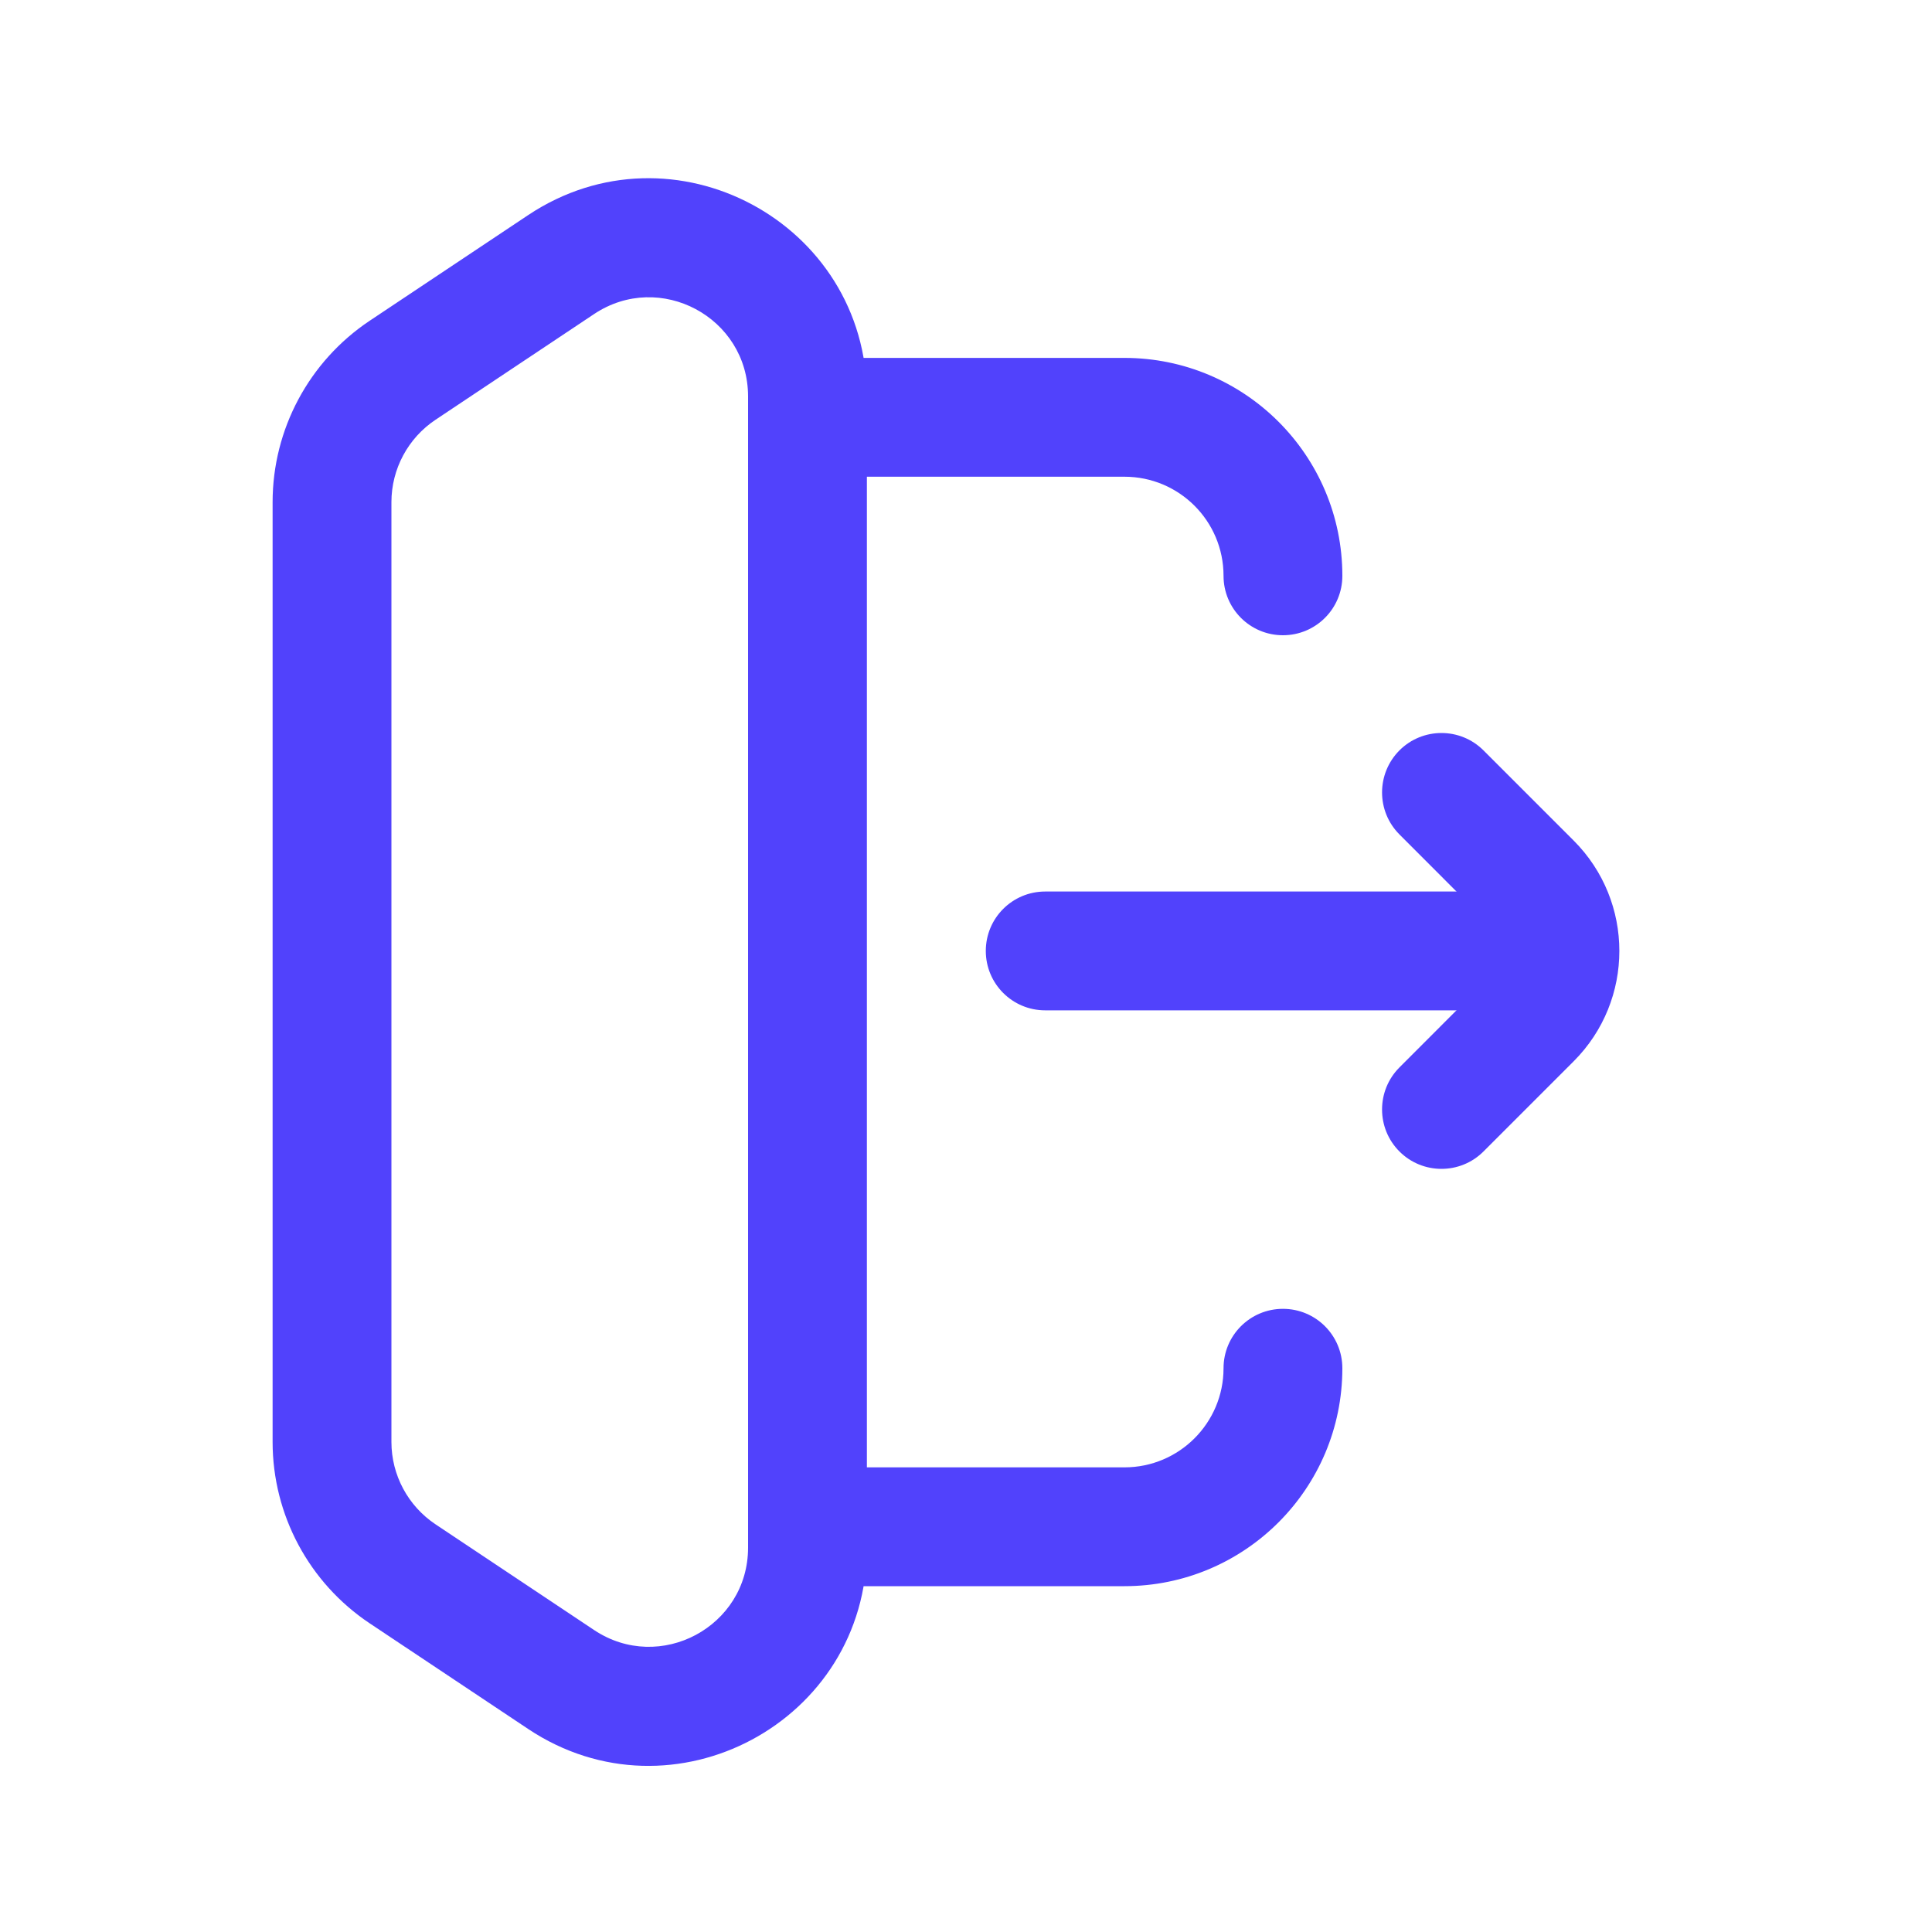 <svg width="20" height="20" viewBox="0 0 20 20" fill="none" xmlns="http://www.w3.org/2000/svg">
<path d="M14.487 11.05C14.247 11.29 14.247 11.68 14.487 11.92C14.727 12.16 15.117 12.16 15.357 11.92L14.487 11.05ZM15.357 7.768C15.117 7.528 14.727 7.528 14.487 7.768C14.247 8.009 14.247 8.398 14.487 8.638L15.357 7.768ZM15.357 11.92L16.291 10.986L15.42 10.116L14.487 11.05L15.357 11.92ZM16.291 8.702L15.357 7.768L14.487 8.638L15.42 9.572L16.291 8.702ZM16.291 10.986C16.921 10.355 16.921 9.333 16.291 8.702L15.42 9.572C15.571 9.722 15.571 9.966 15.42 10.116L16.291 10.986Z" fill="#5142FC"/>
<path d="M15.742 10.459C16.082 10.459 16.357 10.184 16.357 9.844C16.357 9.504 16.082 9.229 15.742 9.229V10.459ZM10.82 9.229C10.48 9.229 10.205 9.504 10.205 9.844C10.205 10.184 10.48 10.459 10.82 10.459L10.82 9.229ZM2.822 14.164C2.822 14.504 3.097 14.779 3.437 14.779C3.777 14.779 4.052 14.504 4.052 14.164H2.822ZM13.896 14.164C13.896 13.824 13.621 13.549 13.281 13.549C12.941 13.549 12.666 13.824 12.666 14.164H13.896ZM12.666 5.961C12.666 6.301 12.941 6.576 13.281 6.576C13.621 6.576 13.896 6.301 13.896 5.961H12.666ZM4.052 5.961C4.052 5.621 3.777 5.346 3.437 5.346C3.097 5.346 2.822 5.621 2.822 5.961H4.052ZM4.168 16.292L4.509 15.78H4.509L4.168 16.292ZM5.808 17.386L5.467 17.898L5.808 17.386ZM5.808 2.739L5.467 2.227V2.227L5.808 2.739ZM4.168 3.833L3.826 3.321L4.168 3.833ZM8.359 3.705C8.019 3.705 7.744 3.98 7.744 4.32C7.744 4.66 8.019 4.935 8.359 4.935V3.705ZM8.359 15.19C8.019 15.19 7.744 15.465 7.744 15.805C7.744 16.145 8.019 16.42 8.359 16.42V15.19ZM15.742 9.229L10.82 9.229L10.82 10.459L15.742 10.459V9.229ZM4.052 14.164V5.961H2.822V14.164H4.052ZM12.666 14.164C12.666 14.73 12.207 15.19 11.64 15.19V16.42C12.886 16.42 13.896 15.41 13.896 14.164H12.666ZM11.64 4.935C12.207 4.935 12.666 5.394 12.666 5.961H13.896C13.896 4.715 12.886 3.705 11.64 3.705V4.935ZM4.509 4.345L6.15 3.251L5.467 2.227L3.826 3.321L4.509 4.345ZM7.744 4.104V16.021H8.974V4.104H7.744ZM6.15 16.874L4.509 15.78L3.826 16.804L5.467 17.898L6.15 16.874ZM4.052 14.927V5.198H2.822V14.927H4.052ZM4.509 15.78C4.224 15.59 4.052 15.27 4.052 14.927H2.822C2.822 15.681 3.199 16.385 3.826 16.804L4.509 15.78ZM7.744 16.021C7.744 16.84 6.831 17.328 6.15 16.874L5.467 17.898C6.966 18.897 8.974 17.822 8.974 16.021H7.744ZM6.15 3.251C6.831 2.797 7.744 3.285 7.744 4.104H8.974C8.974 2.303 6.966 1.228 5.467 2.227L6.15 3.251ZM3.826 3.321C3.199 3.74 2.822 4.444 2.822 5.198H4.052C4.052 4.855 4.224 4.535 4.509 4.345L3.826 3.321ZM8.359 4.935H11.64V3.705H8.359V4.935ZM11.64 15.19H8.359V16.42H11.64V15.19Z" fill="#5142FC"/>
</svg>
